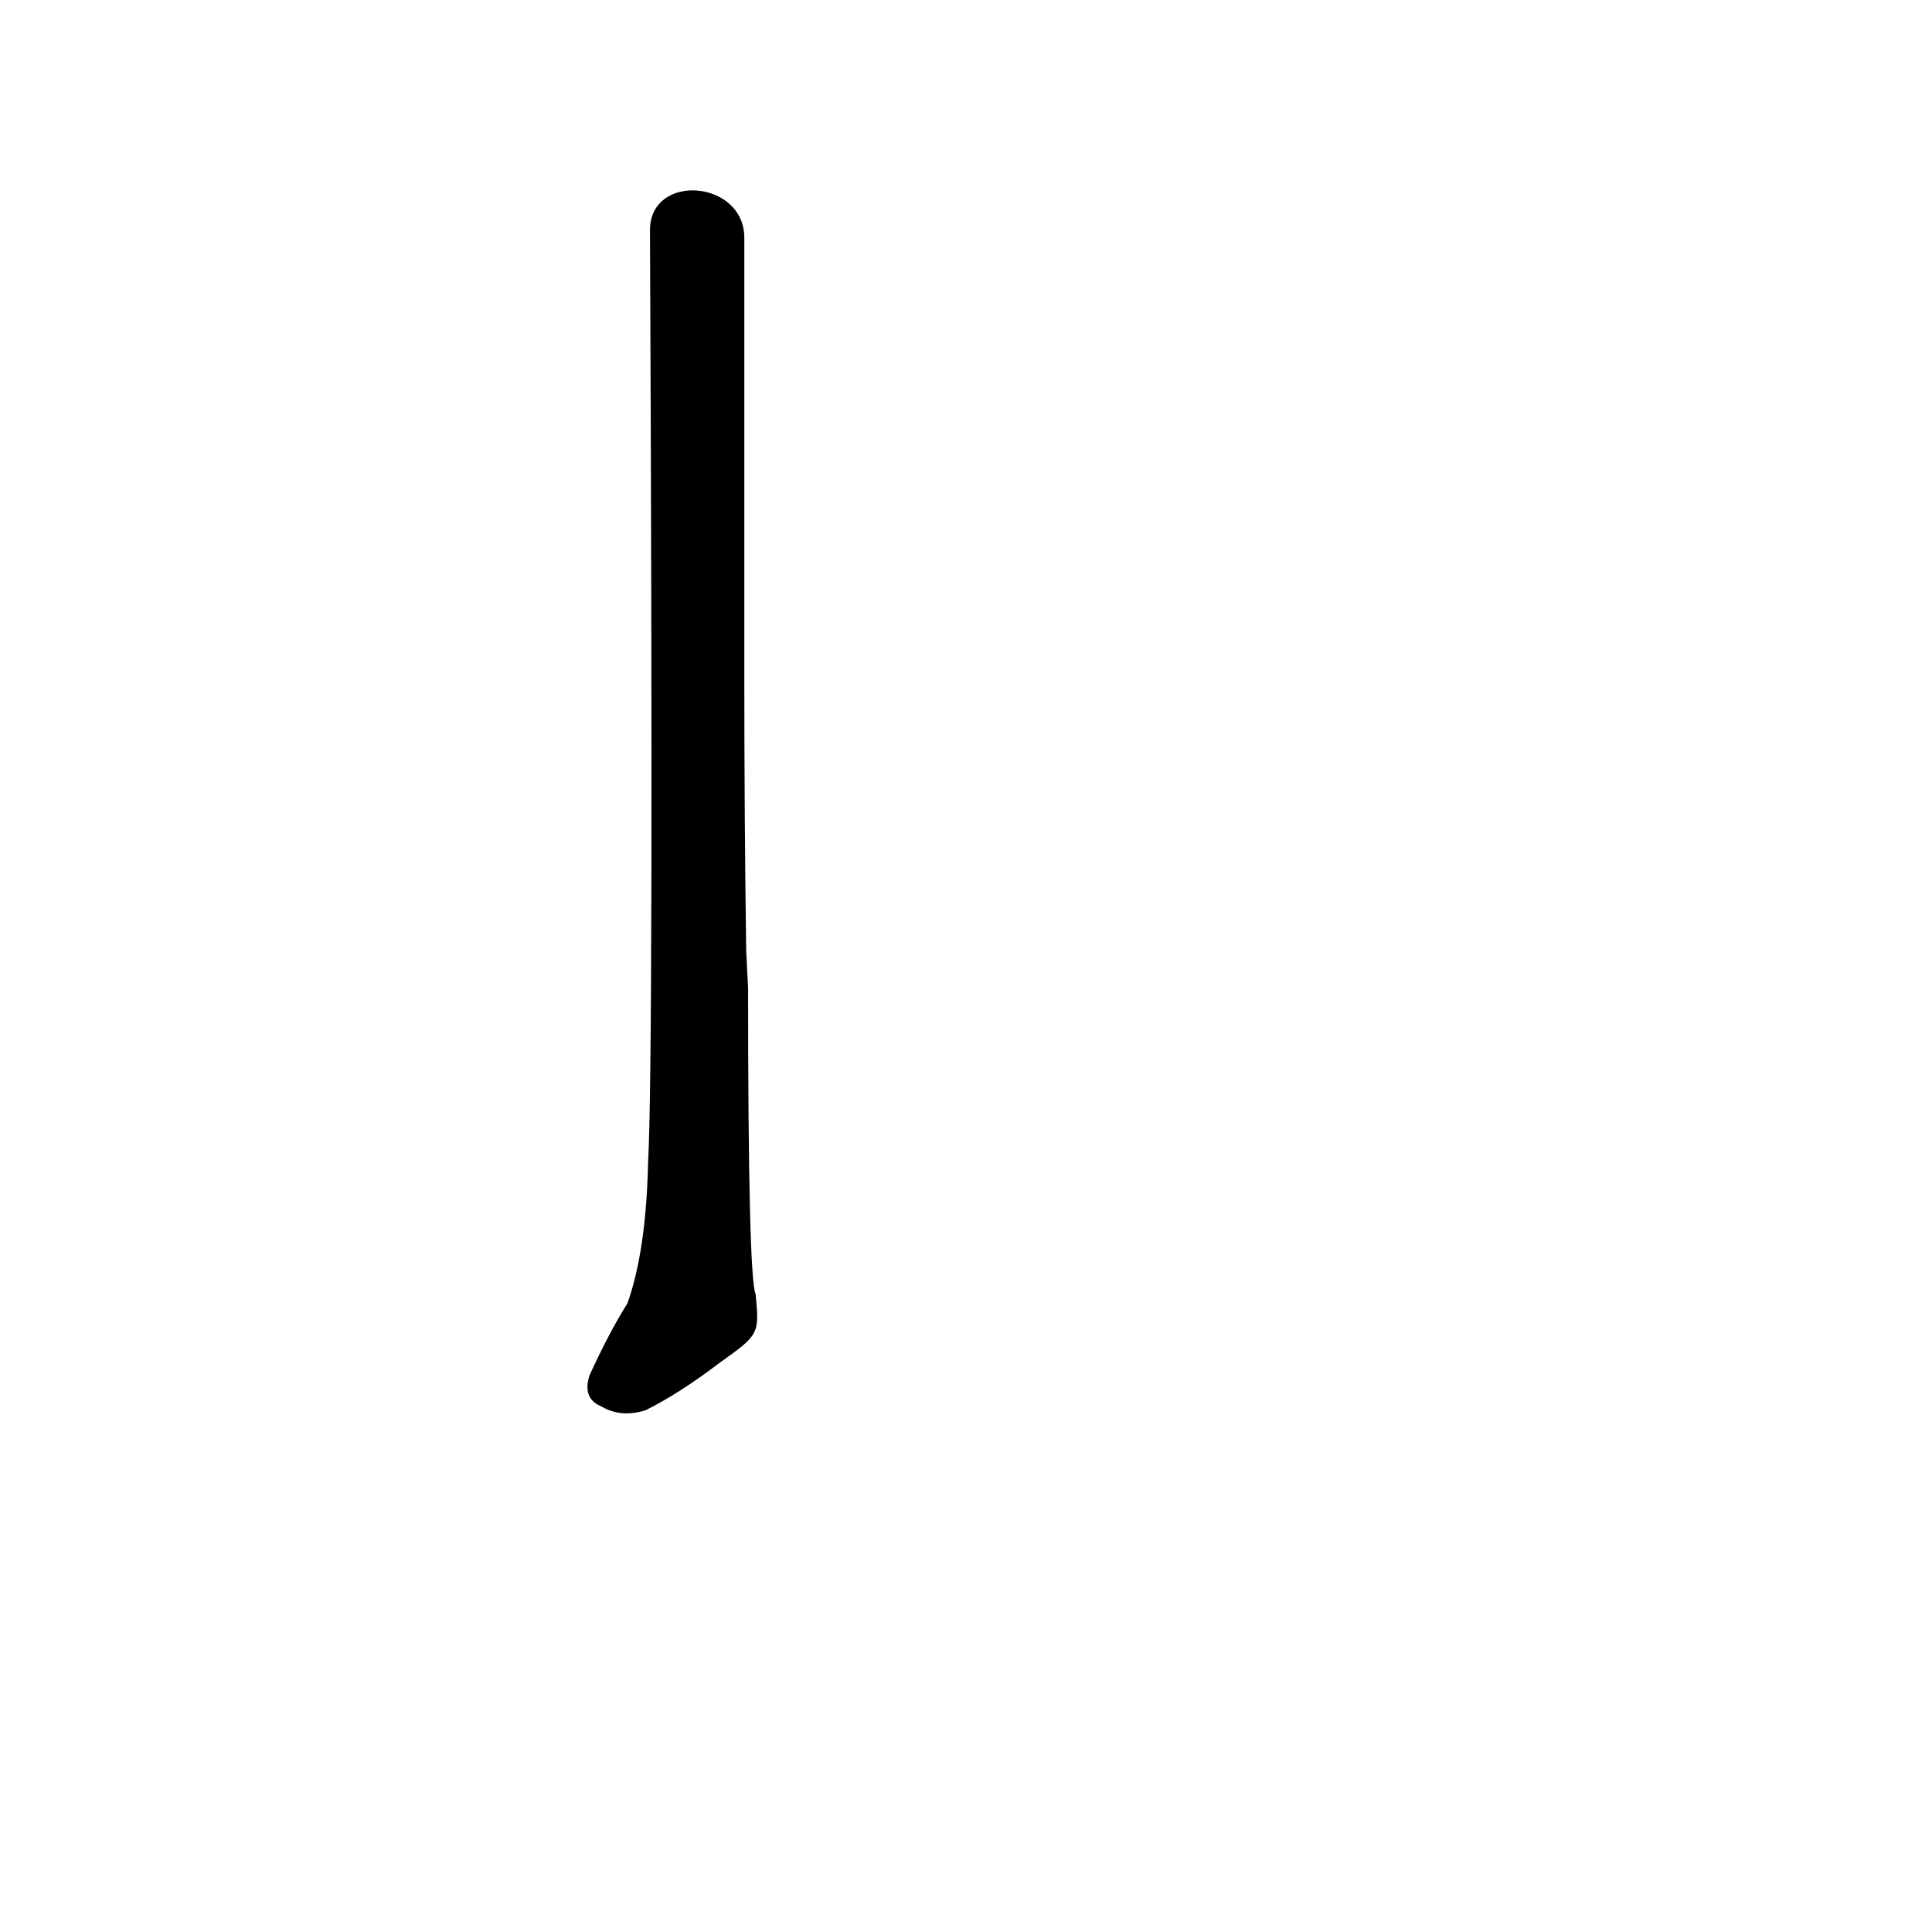 <?xml version="1.0" ?>
<svg baseProfile="full" height="1024" version="1.1" viewBox="0 0 1024 1024" width="1024" xmlns="http://www.w3.org/2000/svg" xmlns:ev="http://www.w3.org/2001/xml-events" xmlns:xlink="http://www.w3.org/1999/xlink">
	<defs/>
	<path d="M 381.0,722.0 Q 360.0,738.0 342.0,747.0 Q 329.0,751.0 319.0,745.0 Q 309.0,741.0 313.0,729.0 Q 323.0,707.0 333.0,691.0 Q 343.0,663.0 344.0,616.0 Q 347.0,564.0 345.0,122.0 C 345.0,92.0 394.0,96.0 394.0,126.0 Q 394.0,232.0 394.0,328.0 L 394.0,356.0 Q 394.0,434.0 395.0,504.0 L 396.0,524.0 Q 396.0,677.0 400.0,686.0 C 402.0,707.0 402.0,707.0 381.0,722.0" fill="black" stroke="#000000"/>
</svg>
